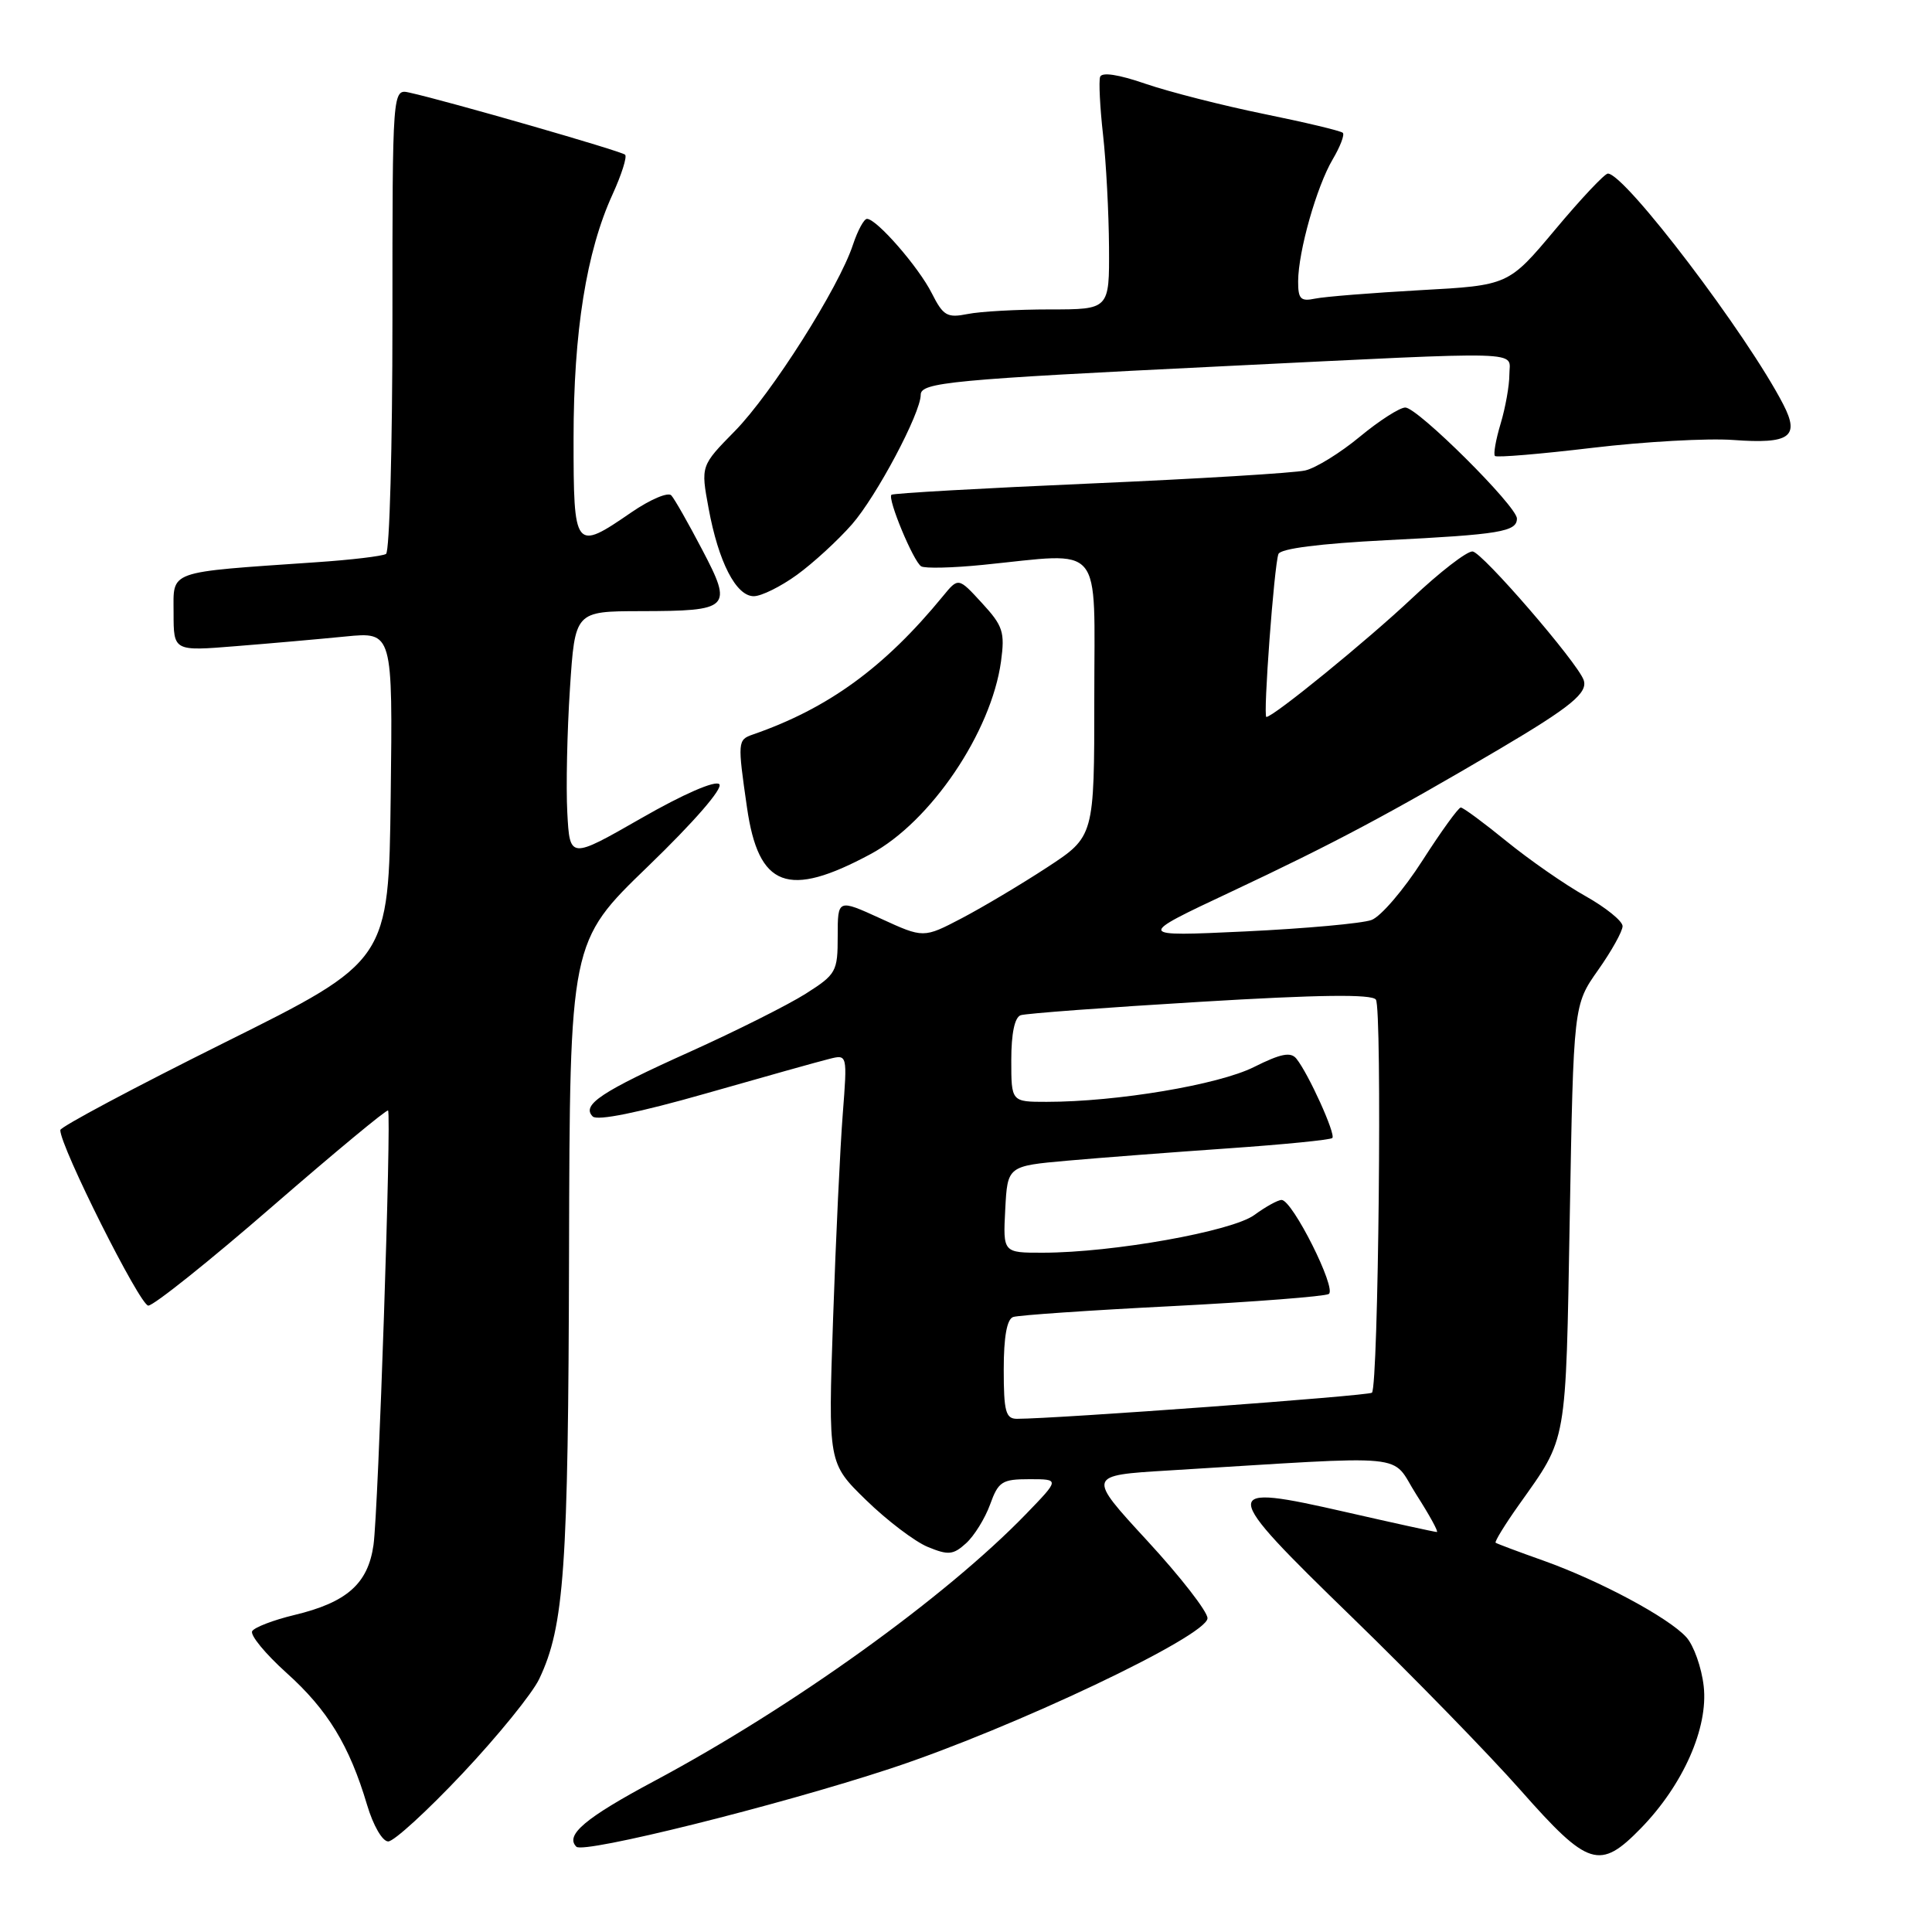 <?xml version="1.0" encoding="UTF-8" standalone="no"?>
<!DOCTYPE svg PUBLIC "-//W3C//DTD SVG 1.1//EN" "http://www.w3.org/Graphics/SVG/1.1/DTD/svg11.dtd" >
<svg xmlns="http://www.w3.org/2000/svg" xmlns:xlink="http://www.w3.org/1999/xlink" version="1.1" viewBox="0 0 256 256">
 <g >
 <path fill="currentColor"
d=" M 217.43 242.25 C 223.02 236.51 226.37 228.95 225.75 223.44 C 225.47 220.95 224.43 218.03 223.45 216.94 C 221.08 214.33 211.99 209.46 204.51 206.79 C 201.20 205.62 198.36 204.55 198.18 204.42 C 198.01 204.30 199.41 202.01 201.30 199.35 C 207.71 190.31 207.46 191.73 208.00 161.33 C 208.50 133.16 208.50 133.16 211.75 128.55 C 213.54 126.02 215.00 123.39 215.00 122.72 C 215.00 122.05 212.78 120.25 210.07 118.73 C 207.35 117.21 202.66 113.94 199.63 111.48 C 196.61 109.02 193.88 107.00 193.56 107.00 C 193.25 107.00 190.96 110.16 188.48 114.03 C 186.00 117.90 182.97 121.44 181.74 121.90 C 180.51 122.36 172.97 123.04 165.00 123.42 C 150.50 124.10 150.50 124.10 163.14 118.16 C 176.69 111.79 184.16 107.82 198.71 99.24 C 208.17 93.65 210.44 91.79 209.84 90.10 C 209.01 87.76 196.37 73.13 195.12 73.07 C 194.36 73.03 190.76 75.82 187.11 79.26 C 181.20 84.83 168.73 95.00 167.80 95.00 C 167.34 95.00 168.83 74.89 169.40 73.41 C 169.67 72.69 174.89 72.03 183.67 71.58 C 198.74 70.83 201.00 70.45 201.00 68.71 C 201.00 67.08 187.84 54.00 186.21 54.00 C 185.47 54.00 182.75 55.74 180.18 57.87 C 177.61 60.00 174.35 62.02 172.94 62.34 C 171.54 62.67 158.71 63.45 144.44 64.07 C 130.18 64.69 118.33 65.36 118.12 65.56 C 117.57 66.08 121.03 74.40 122.06 75.04 C 122.55 75.34 126.22 75.25 130.22 74.85 C 146.43 73.23 145.00 71.53 145.00 92.42 C 145.00 110.84 145.00 110.84 138.75 114.93 C 135.31 117.18 130.22 120.21 127.44 121.67 C 122.37 124.32 122.37 124.32 116.69 121.71 C 111.00 119.11 111.00 119.11 111.00 124.04 C 111.00 128.75 110.81 129.10 106.75 131.68 C 104.41 133.16 97.55 136.60 91.50 139.33 C 79.65 144.66 77.01 146.41 78.54 147.94 C 79.15 148.54 84.63 147.43 93.50 144.90 C 101.20 142.70 108.58 140.63 109.89 140.31 C 112.28 139.71 112.28 139.71 111.67 147.61 C 111.33 151.95 110.75 164.13 110.39 174.68 C 109.73 193.87 109.73 193.87 114.76 198.77 C 117.53 201.47 121.21 204.26 122.92 204.97 C 125.66 206.10 126.30 206.04 128.01 204.49 C 129.09 203.51 130.52 201.20 131.19 199.36 C 132.29 196.31 132.77 196.00 136.41 196.00 C 140.42 196.00 140.42 196.00 135.96 200.61 C 125.26 211.67 105.00 226.22 86.67 236.01 C 77.54 240.89 74.84 243.17 76.37 244.70 C 77.33 245.66 103.10 239.25 118.00 234.34 C 134.21 229.00 160.00 216.76 160.00 214.42 C 160.00 213.54 156.41 208.92 152.02 204.16 C 144.04 195.50 144.04 195.50 154.77 194.85 C 187.82 192.84 184.12 192.48 187.67 198.04 C 189.42 200.77 190.64 203.00 190.39 203.00 C 190.13 203.00 184.74 201.82 178.39 200.37 C 161.42 196.50 161.45 197.10 179.15 214.29 C 187.20 222.11 197.27 232.44 201.52 237.25 C 210.46 247.37 211.97 247.85 217.43 242.25 Z  M 61.30 234.98 C 65.97 230.02 70.54 224.39 71.45 222.47 C 74.77 215.48 75.30 207.91 75.40 166.15 C 75.50 124.80 75.50 124.80 85.86 114.80 C 92.00 108.87 95.84 104.44 95.31 103.91 C 94.78 103.38 90.56 105.21 84.95 108.43 C 75.50 113.84 75.50 113.84 75.17 107.67 C 74.99 104.28 75.15 96.89 75.52 91.25 C 76.19 81.00 76.19 81.00 84.85 80.98 C 96.78 80.96 97.13 80.62 93.04 72.83 C 91.22 69.35 89.38 66.11 88.95 65.64 C 88.53 65.17 86.15 66.18 83.66 67.89 C 76.13 73.07 76.00 72.90 76.00 58.07 C 76.00 43.94 77.70 33.33 81.17 25.75 C 82.36 23.14 83.11 20.78 82.83 20.50 C 82.37 20.03 59.35 13.40 54.25 12.27 C 52.00 11.77 52.00 11.77 52.00 42.32 C 52.00 59.13 51.62 73.12 51.15 73.40 C 50.69 73.69 46.53 74.19 41.90 74.50 C 21.93 75.88 23.00 75.50 23.00 81.22 C 23.00 86.29 23.00 86.29 31.25 85.62 C 35.79 85.26 42.32 84.68 45.77 84.34 C 52.04 83.72 52.04 83.72 51.77 105.52 C 51.50 127.33 51.50 127.33 29.75 138.15 C 17.79 144.10 8.00 149.32 7.99 149.74 C 7.96 151.89 18.55 173.00 19.65 173.00 C 20.36 173.00 27.74 167.11 36.04 159.90 C 44.34 152.70 51.26 146.96 51.42 147.15 C 51.89 147.74 50.13 200.20 49.49 204.72 C 48.76 209.86 45.96 212.33 38.99 214.00 C 36.24 214.66 33.74 215.62 33.42 216.13 C 33.10 216.64 35.15 219.13 37.97 221.67 C 43.42 226.56 46.30 231.29 48.64 239.16 C 49.45 241.89 50.67 244.00 51.44 244.00 C 52.20 244.00 56.63 239.94 61.30 234.98 Z  M 115.36 113.17 C 123.32 108.90 131.35 97.02 132.64 87.64 C 133.17 83.75 132.90 82.93 130.11 79.90 C 126.99 76.50 126.99 76.50 124.94 79.00 C 117.19 88.45 109.74 93.87 99.75 97.33 C 97.74 98.03 97.72 98.27 98.98 107.00 C 100.51 117.61 104.39 119.07 115.36 113.17 Z  M 105.60 76.17 C 107.74 74.62 111.02 71.61 112.88 69.49 C 116.14 65.77 122.00 54.74 122.00 52.31 C 122.00 50.67 126.02 50.29 162.00 48.53 C 203.12 46.52 200.00 46.43 200.00 49.63 C 200.00 51.08 199.48 54.01 198.84 56.14 C 198.20 58.27 197.86 60.20 198.09 60.42 C 198.32 60.65 204.12 60.16 211.00 59.34 C 217.88 58.52 226.28 58.05 229.67 58.30 C 237.16 58.85 238.51 57.89 236.30 53.60 C 231.51 44.31 215.32 23.00 213.05 23.00 C 212.63 23.00 209.49 26.33 206.08 30.41 C 199.88 37.81 199.88 37.81 188.19 38.45 C 181.76 38.81 175.49 39.31 174.25 39.57 C 172.34 39.97 172.00 39.62 172.01 37.27 C 172.03 33.30 174.46 24.73 176.58 21.13 C 177.58 19.44 178.19 17.85 177.93 17.60 C 177.68 17.34 172.97 16.22 167.48 15.10 C 161.99 13.98 154.94 12.18 151.81 11.11 C 148.20 9.86 145.99 9.53 145.77 10.19 C 145.58 10.77 145.75 14.22 146.16 17.87 C 146.57 21.52 146.92 28.21 146.95 32.75 C 147.00 41.00 147.00 41.00 139.13 41.00 C 134.79 41.00 129.88 41.27 128.21 41.61 C 125.50 42.15 124.98 41.85 123.47 38.86 C 121.72 35.38 116.16 29.00 114.88 29.00 C 114.48 29.00 113.65 30.54 113.02 32.43 C 111.16 38.09 102.22 52.18 97.38 57.11 C 92.85 61.72 92.85 61.72 93.89 67.34 C 95.20 74.47 97.53 79.00 99.88 79.00 C 100.88 79.00 103.45 77.73 105.60 76.17 Z  M 133.00 181.47 C 133.00 177.14 133.42 174.79 134.25 174.51 C 134.94 174.27 144.41 173.62 155.30 173.07 C 166.19 172.51 175.54 171.78 176.07 171.46 C 177.16 170.78 171.25 159.00 169.82 159.00 C 169.32 159.00 167.70 159.90 166.21 160.99 C 163.26 163.16 147.46 165.98 138.20 165.99 C 132.90 166.00 132.90 166.00 133.20 160.25 C 133.50 154.50 133.50 154.50 141.50 153.79 C 145.90 153.40 155.48 152.67 162.80 152.16 C 170.11 151.65 176.29 151.04 176.54 150.79 C 177.02 150.31 173.39 142.28 171.78 140.28 C 171.03 139.35 169.73 139.60 166.15 141.39 C 161.46 143.74 147.99 146.00 138.68 146.00 C 134.00 146.00 134.00 146.00 134.00 140.47 C 134.00 136.93 134.45 134.79 135.25 134.52 C 135.94 134.29 146.62 133.49 159.00 132.75 C 174.72 131.80 181.75 131.71 182.31 132.45 C 183.16 133.53 182.65 183.68 181.79 184.54 C 181.38 184.95 140.02 187.99 134.75 188.00 C 133.26 188.00 133.00 187.02 133.00 181.47 Z "/>
</g>
</svg>